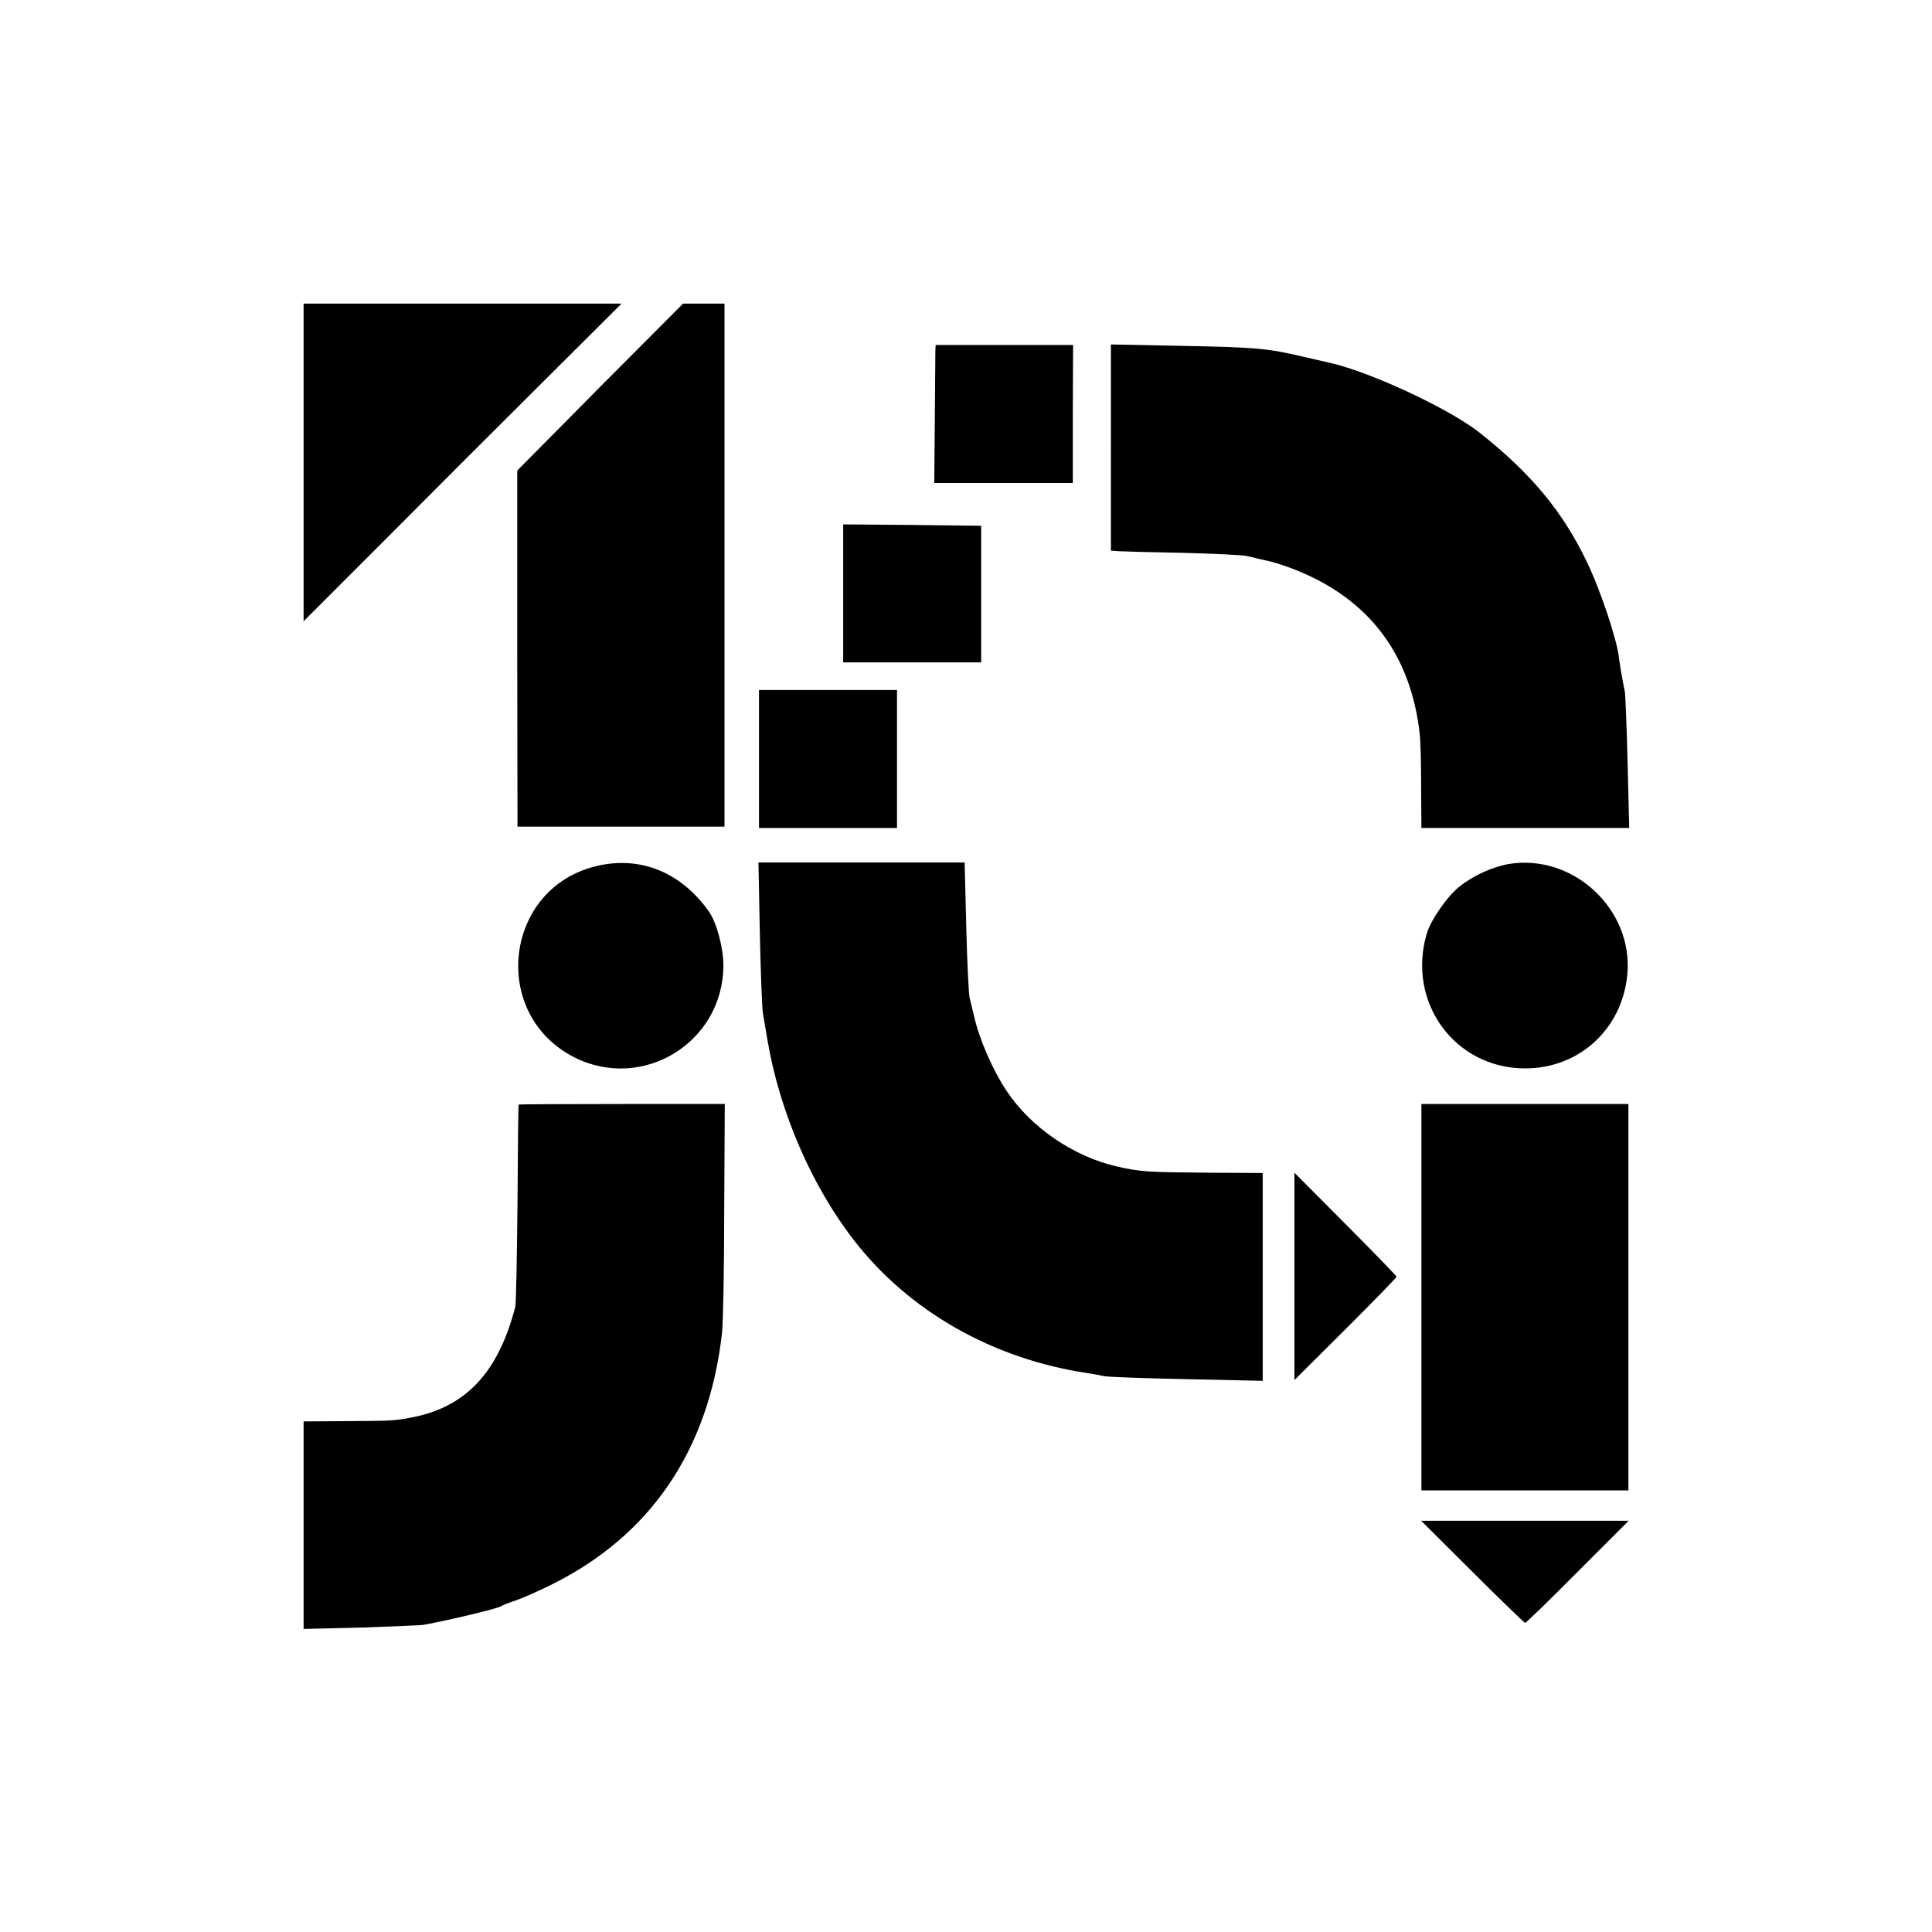 <?xml version="1.0" standalone="no"?>
<!DOCTYPE svg PUBLIC "-//W3C//DTD SVG 20010904//EN"
 "http://www.w3.org/TR/2001/REC-SVG-20010904/DTD/svg10.dtd">
<svg version="1.0" xmlns="http://www.w3.org/2000/svg"
 width="700pt" height="700pt" viewBox="0 0 700 700"
 preserveAspectRatio="xMidYMid meet">
<g transform="translate(0,700) scale(0.1,-0.1)"
fill="#000000" stroke="none">
<path d="M1100 5324 l0 -575 293 293 c160 161 419 420 575 575 l284 283 -576
0 -576 0 0 -576z"/>
<path d="M2174 5598 l-300 -303 0 -645 1 -645 375 0 375 0 0 948 0 947 -75 0
-75 0 -301 -302z"/>
<path d="M3389 5728 c0 -13 -1 -125 -2 -250 l-2 -228 251 0 251 0 0 250 1 250
-249 0 -249 0 -1 -22z"/>
<path d="M4025 5378 l0 -373 25 -2 c14 -1 120 -4 235 -6 116 -3 221 -8 235
-12 14 -3 44 -11 68 -16 23 -4 72 -20 109 -35 264 -106 415 -306 447 -594 3
-25 5 -111 5 -192 l1 -148 376 0 377 0 -6 238 c-3 130 -8 246 -10 257 -6 26
-20 107 -21 120 -6 63 -66 245 -117 350 -87 182 -203 321 -389 468 -109 86
-394 219 -540 252 -8 2 -53 12 -100 23 -127 30 -172 34 -445 39 l-250 5 0
-374z"/>
<path d="M3055 4850 l0 -250 250 0 250 0 0 248 0 247 -250 3 -250 2 0 -250z"/>
<path d="M2750 4250 l0 -250 250 0 250 0 0 250 0 250 -250 0 -250 0 0 -250z"/>
<path d="M2165 3863 c-338 -77 -393 -537 -84 -694 249 -125 540 55 540 334 0
63 -25 156 -53 195 -100 141 -246 201 -403 165z"/>
<path d="M2753 3620 c3 -140 8 -271 11 -290 3 -19 11 -64 17 -100 44 -259 160
-527 314 -725 200 -257 503 -429 845 -480 20 -3 47 -8 60 -11 14 -3 149 -8
300 -11 l275 -6 0 377 0 376 -190 1 c-231 2 -251 3 -340 23 -158 37 -311 142
-399 275 -48 72 -98 186 -116 266 -7 28 -14 59 -17 70 -3 11 -9 126 -12 255
l-6 235 -373 0 -374 0 5 -255z"/>
<path d="M5463 3869 c-58 -11 -126 -42 -175 -81 -44 -35 -105 -122 -119 -172
-72 -248 102 -486 355 -487 197 -1 353 142 372 339 23 238 -198 442 -433 401z"/>
<path d="M1879 2998 c-1 -2 -3 -163 -4 -358 -2 -195 -5 -364 -8 -375 -62 -239
-180 -364 -377 -401 -63 -12 -74 -12 -232 -13 l-158 -1 0 -376 0 -376 208 5
c114 4 216 8 227 10 94 17 268 59 280 67 6 4 28 13 50 20 22 7 79 32 128 56
363 178 575 489 623 914 4 36 8 237 8 448 l2 382 -373 0 c-205 0 -374 -1 -374
-2z"/>
<path d="M5150 2300 l0 -700 375 0 375 0 0 700 0 700 -375 0 -375 0 0 -700z"/>
<path d="M4690 2375 l0 -375 185 184 c102 102 185 187 185 190 0 3 -83 89
-185 191 l-185 186 0 -376z"/>
<path d="M5335 1305 c102 -102 188 -185 191 -185 3 0 89 83 190 185 l185 185
-376 0 -376 0 186 -185z"/>
</g>
</svg>
